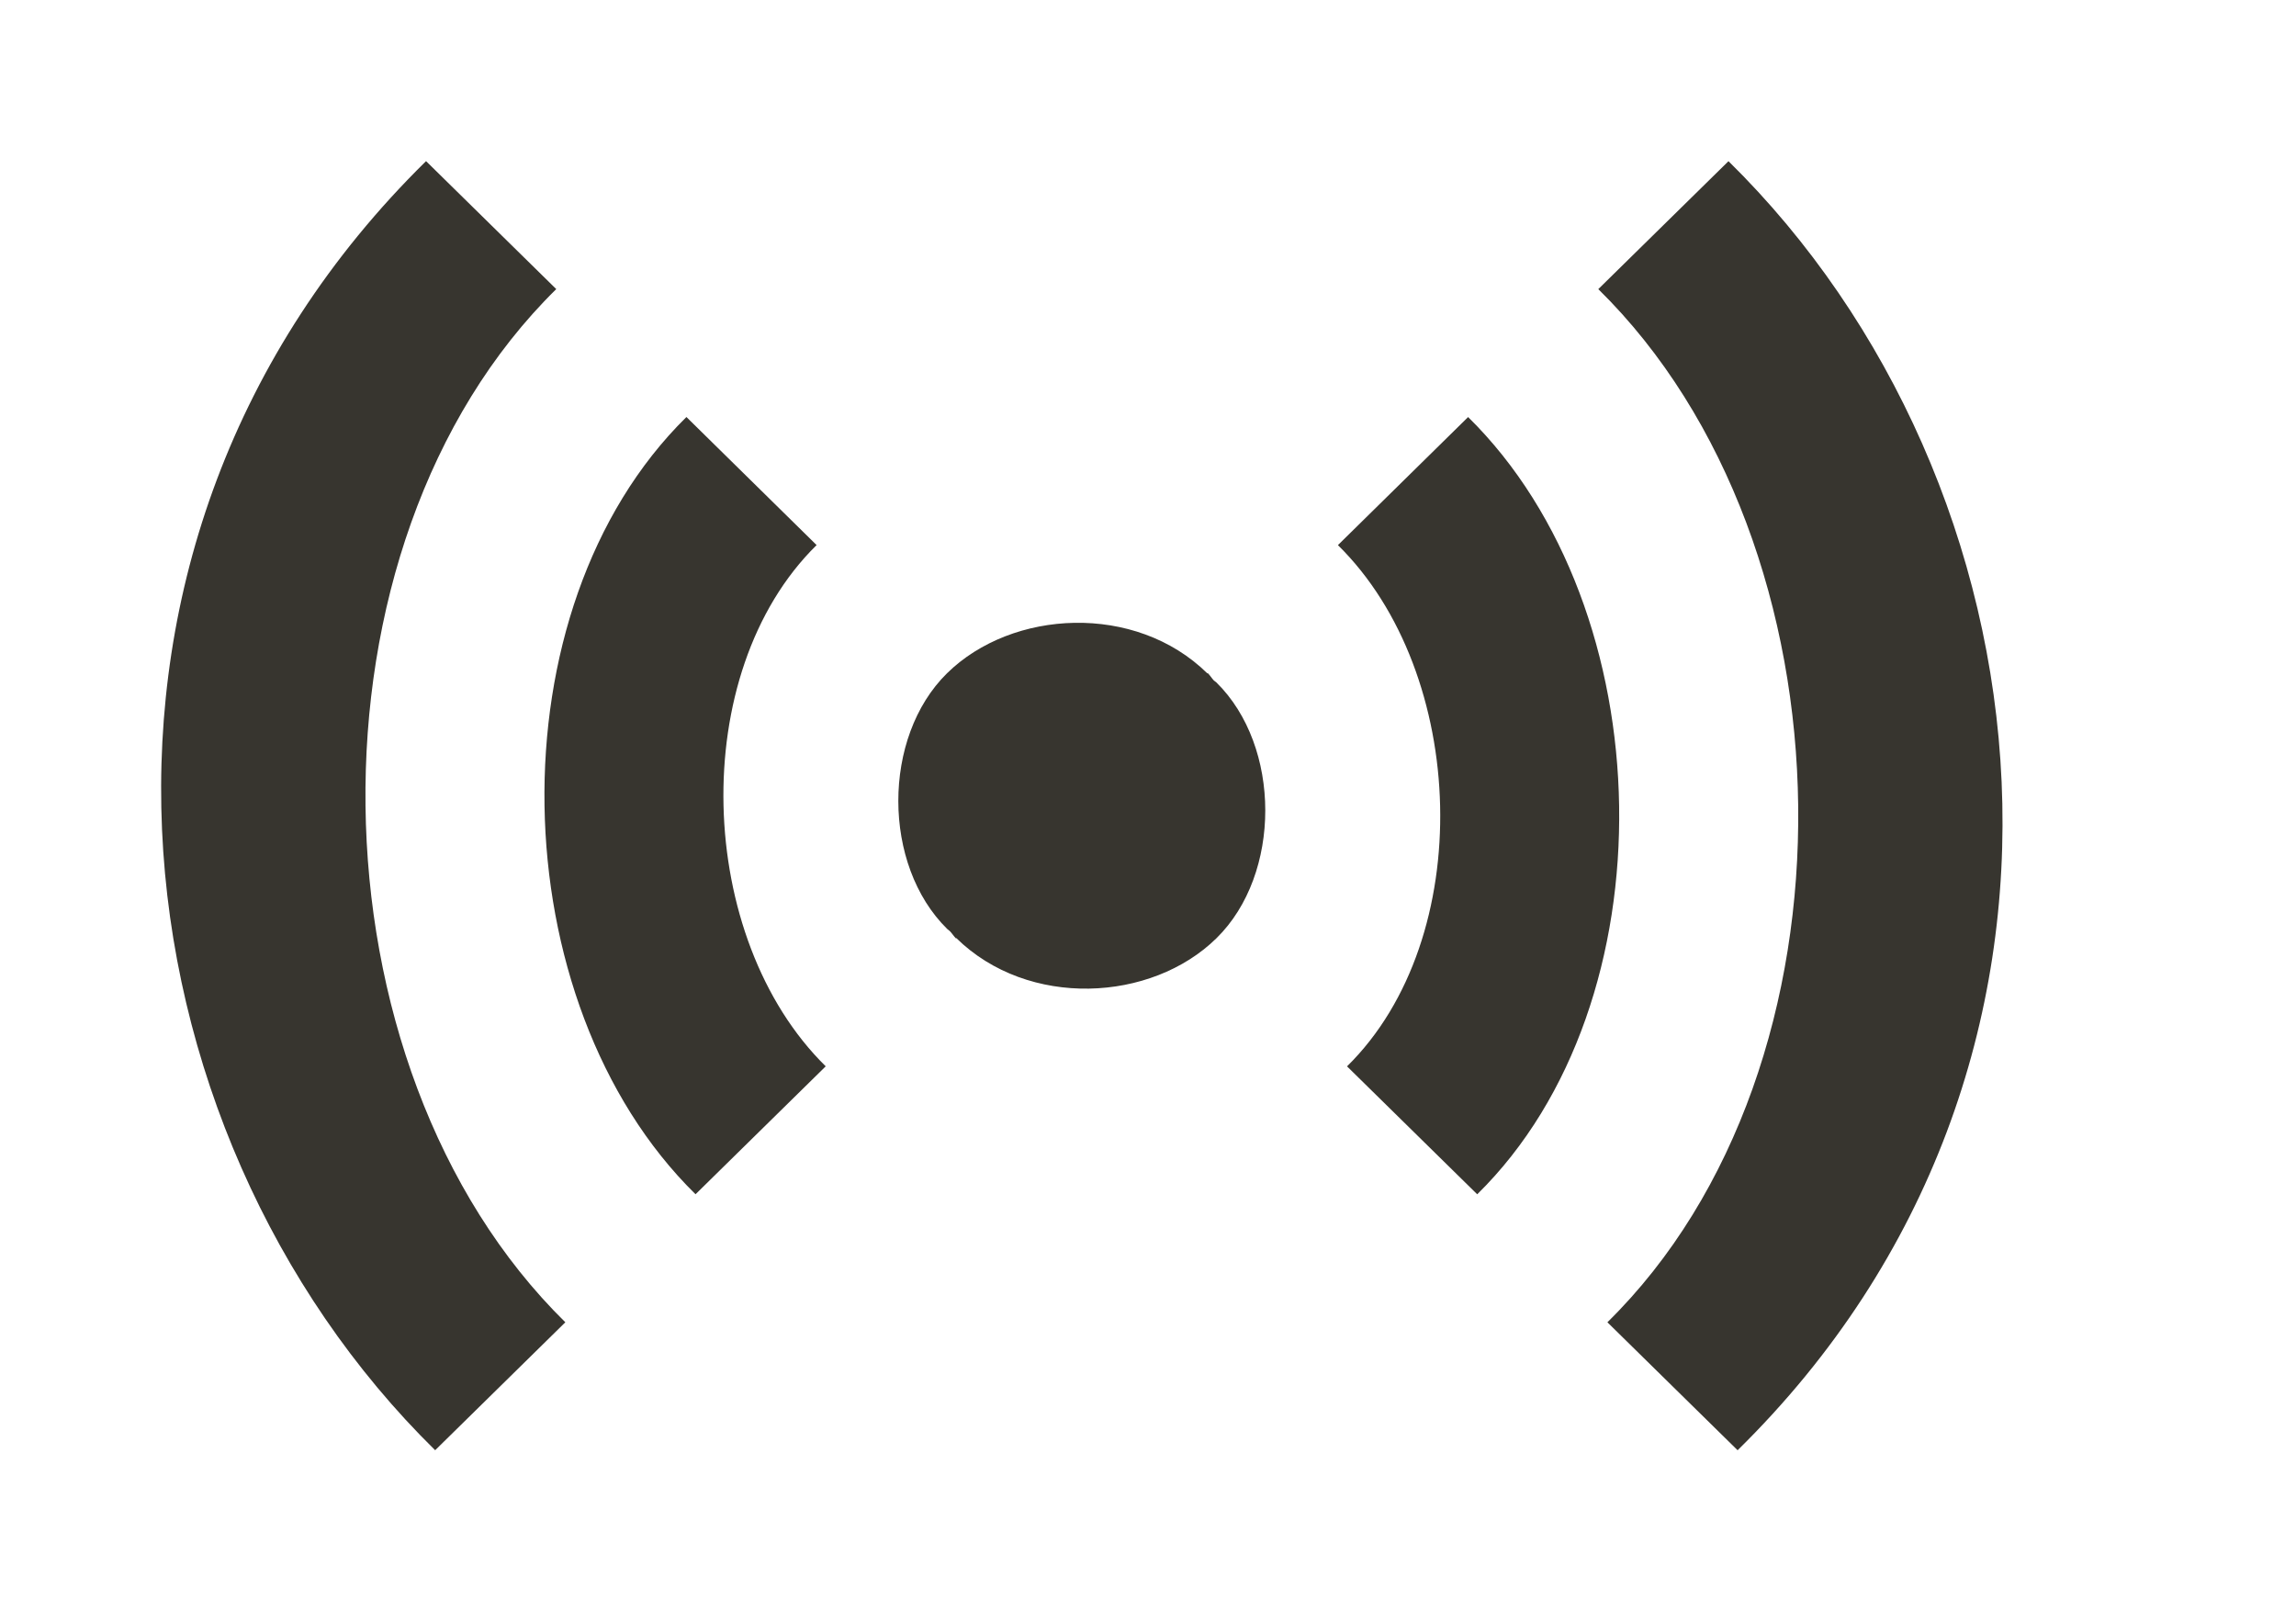 <!-- Generated by IcoMoon.io -->
<svg version="1.1" xmlns="http://www.w3.org/2000/svg" width="57" height="40" viewBox="0 0 57 40">
<title>mp-radio_signal-</title>
<path fill="#37352f" d="M30.131 16.888c-0.053-0.058-0.091-0.124-0.149-0.18l-0.009 0.007c-1.785-1.754-4.846-1.59-6.462-0.002s-1.611 4.76 0.005 6.348c0.021 0.020 0.046 0.034 0.066 0.054 0.055 0.056 0.094 0.124 0.151 0.18l0.007-0.009c1.785 1.754 4.846 1.593 6.462 0.002 1.616-1.588 1.611-4.76-0.005-6.348-0.021-0.020-0.046-0.031-0.066-0.052zM20.273 13.531l-3.232-3.179c-4.848 4.767-4.622 14.53 0.226 19.294l3.232-3.176c-3.232-3.176-3.458-9.763-0.226-12.939zM13.809 7.176l-3.232-3.176c-9.698 9.531-7.856 24.059 0.226 32l3.232-3.176c-6.464-6.353-6.69-19.292-0.226-25.647zM36.447 10.353l-3.232 3.179c3.232 3.176 3.458 9.763 0.226 12.939l3.232 3.176c4.848-4.765 4.622-14.527-0.226-19.294zM43.137 36l-3.232-3.176c6.466-6.353 6.24-19.292-0.226-25.647l3.232-3.176c8.082 7.943 9.925 22.471 0.226 32z"></path>
</svg>
